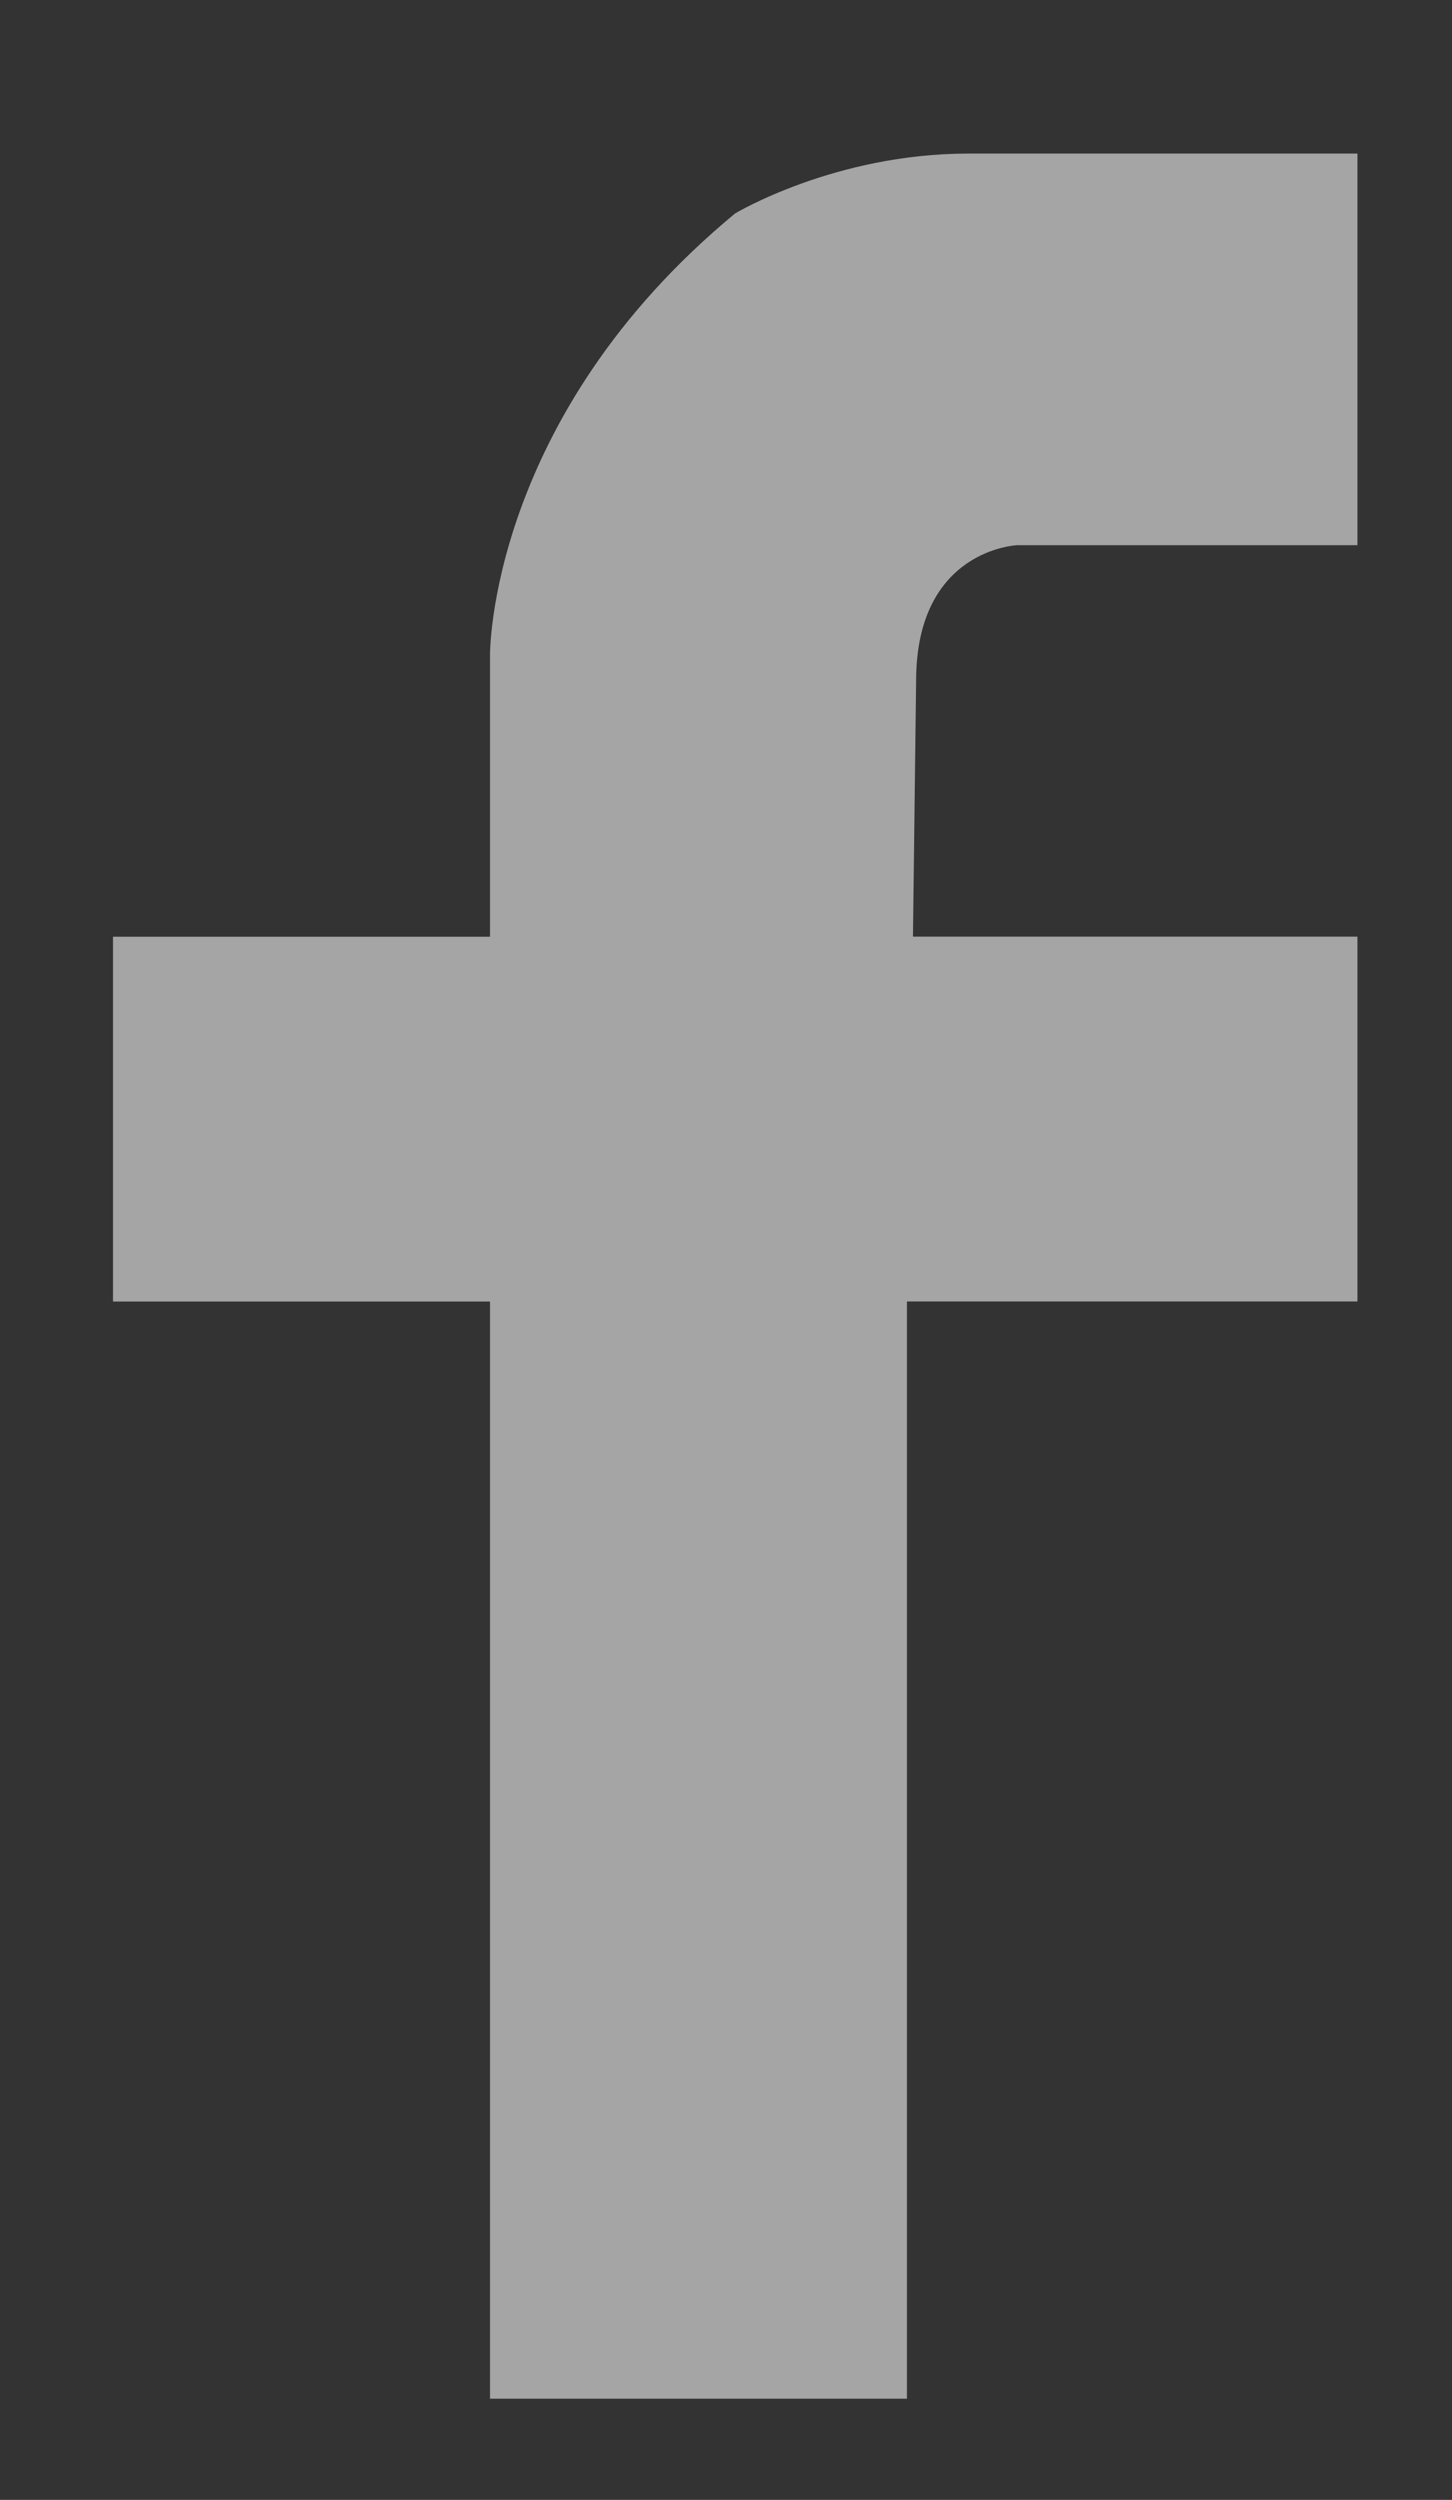<?xml version="1.0" encoding="utf-8"?>
<!-- Generator: Adobe Illustrator 16.0.0, SVG Export Plug-In . SVG Version: 6.00 Build 0)  -->
<!DOCTYPE svg PUBLIC "-//W3C//DTD SVG 1.1//EN" "http://www.w3.org/Graphics/SVG/1.1/DTD/svg11.dtd">
<svg version="1.1" id="Layer_1" xmlns="http://www.w3.org/2000/svg" xmlns:xlink="http://www.w3.org/1999/xlink" x="0px" y="0px"
	 width="19.75px" height="34px" viewBox="0 0 19.75 34" enable-background="new 0 0 19.75 34" xml:space="preserve">
<rect x="0" y="0" width="19.75" height="34" fill="#333333" stroke="none"/>
<path opacity="0.6" fill="#F2F2F2" d="M6.665,12.74V8.906c0,0-0.021-3.23,3.334-6.003c0,0,1.354-0.814,3.169-0.814h5.296v5.326
	h-4.628c0,0-1.375,0.053-1.375,1.844l-0.043,3.48h6.046v4.962h-6.128v14.923H6.665V17.702H1.537V12.74H6.665"/>
</svg>
